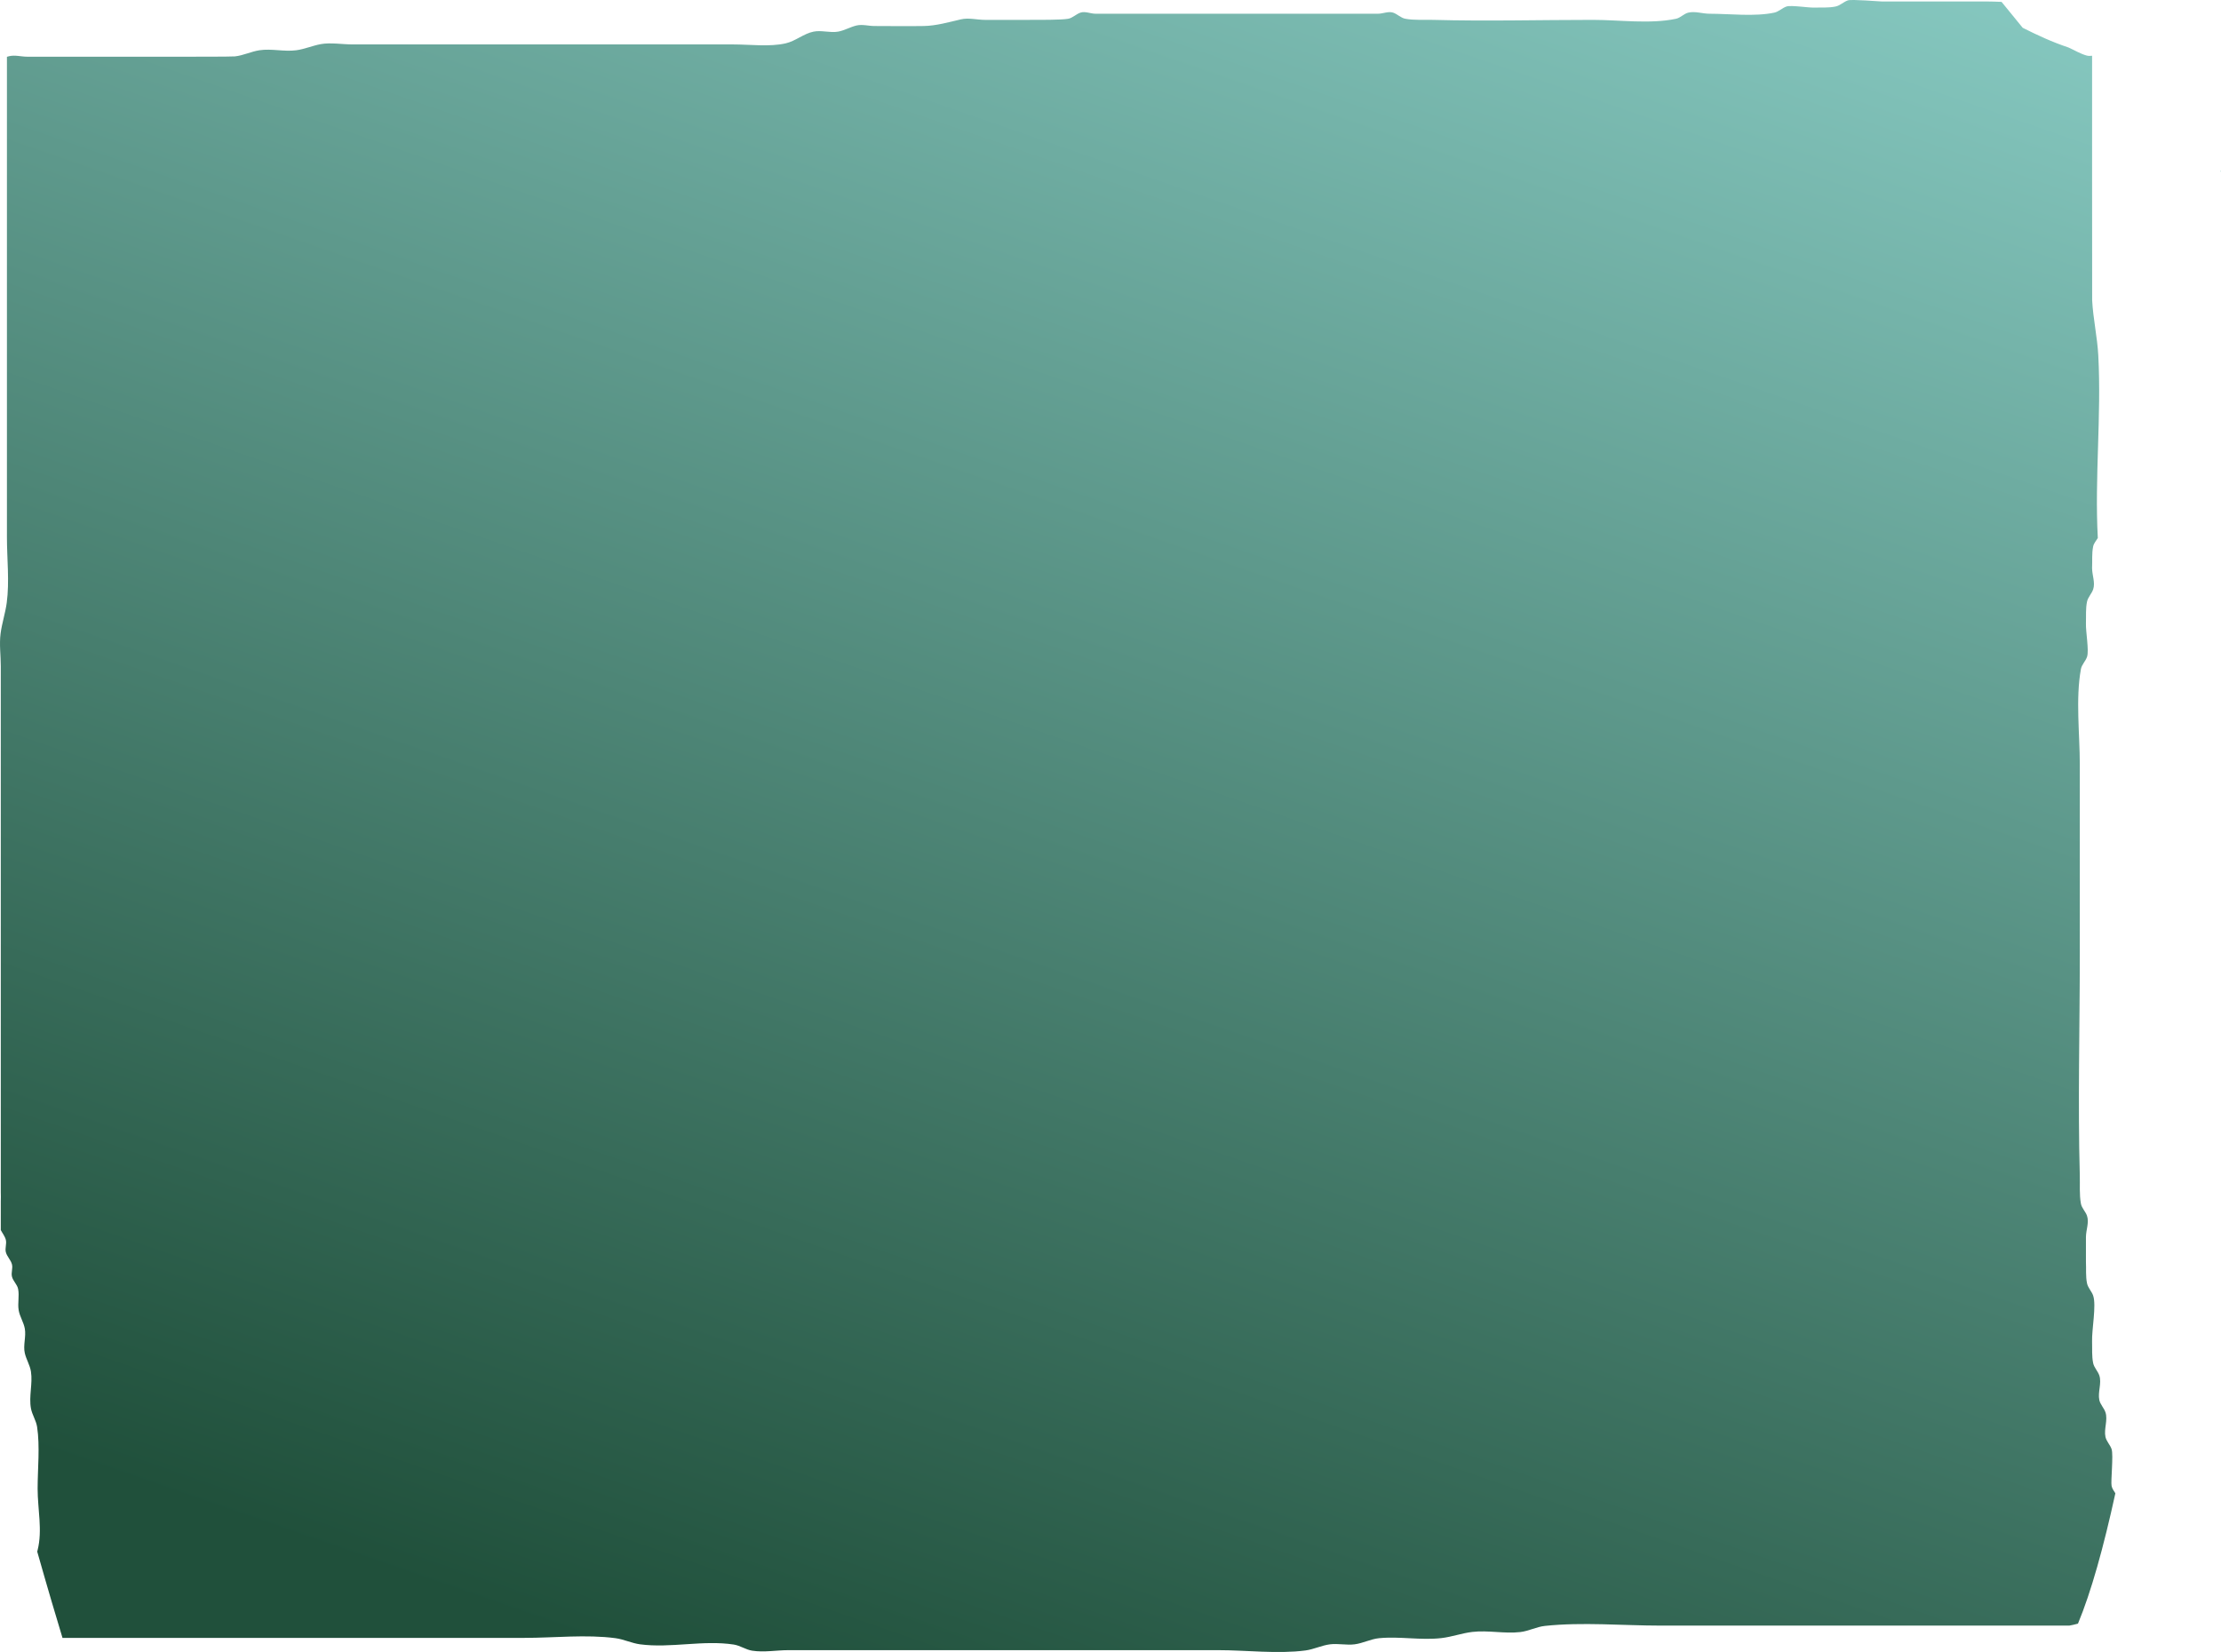 <svg version="1.1" xmlns="http://www.w3.org/2000/svg" xmlns:xlink="http://www.w3.org/1999/xlink" width="540.235" height="401.931" viewBox="0,0,540.235,401.931"><defs><linearGradient x1="148.764" y1="390.731" x2="310.047" y2="-72.776" gradientUnits="userSpaceOnUse" id="color-1"><stop offset="0" stop-color="#20503b"/><stop offset="1" stop-color="#85c7bf"/></linearGradient></defs><g transform="translate(19.012,17.397)"><g data-paper-data="{&quot;isPaintingLayer&quot;:true}" fill="url(#color-1)" fill-rule="nonzero" stroke="none" stroke-width="0" stroke-linecap="butt" stroke-linejoin="miter" stroke-miterlimit="10" stroke-dasharray="" stroke-dashoffset="0" style="mix-blend-mode: normal"><path d="M-9.959,360.112c0.034,-0.126 0.067,-0.252 0.099,-0.378c1.214,-4.828 0,-9.956 0,-14.934c0,-4.805 0.598,-10.311 -0.129,-15.043c-0.239,-1.556 -1.206,-2.932 -1.493,-4.48c-0.544,-2.937 0.454,-6.008 0,-8.961c-0.239,-1.556 -1.137,-2.947 -1.493,-4.48c-0.451,-1.939 0.351,-4.014 0,-5.974c-0.277,-1.55 -1.231,-2.928 -1.493,-4.48c-0.288,-1.702 0.2,-3.484 -0.138,-5.176c-0.218,-1.092 -1.223,-1.907 -1.493,-2.987c-0.241,-0.966 0.241,-2.021 0,-2.987c-0.27,-1.08 -1.223,-1.907 -1.493,-2.987c-0.241,-0.966 0.241,-2.021 0,-2.987c-0.215,-0.862 -0.814,-1.578 -1.226,-2.369c0,-1.929 0,-3.858 0,-5.788v0c0,-0.391 0,-0.783 0,-1.174c0.014,-0.752 0.04,-1.506 0,-2.253c0,-6.316 0,-12.632 0,-18.947c0,-28.376 0,-56.751 0,-85.127c0,-7.965 0,-15.93 0,-23.895c0,-2.658 -0.396,-5.34 -0.049,-7.975c0.332,-2.517 1.154,-4.952 1.493,-7.467c0.691,-5.126 0.049,-10.745 0.049,-15.92c0,-11.45 0,-22.9 0,-34.349c0,-27.523 0,-55.047 0,-82.57c0.186,-0.057 0.373,-0.109 0.563,-0.153c1.42,-0.33 2.914,0.129 4.372,0.129c3.485,0 6.969,0 10.454,0c8.463,0 16.926,0 25.389,0c2.12,0 13.802,0.017 14.663,-0.075c2.041,-0.218 3.945,-1.182 5.974,-1.493c2.952,-0.454 6,0.398 8.961,0c2.034,-0.273 3.955,-1.123 5.974,-1.493c2.332,-0.427 5.361,0.075 7.739,0.075c4.48,0 8.961,0 13.441,0c26.384,0 52.769,0 79.153,0c4.028,0 8.833,0.634 12.752,-0.268c2.386,-0.549 4.371,-2.366 6.772,-2.849c1.952,-0.393 4.014,0.351 5.974,0c1.55,-0.277 2.947,-1.137 4.48,-1.493c1.42,-0.33 2.914,0.129 4.372,0.129c3.98,0 7.968,0.068 11.948,0c3.071,-0.052 6.078,-0.927 9.069,-1.623c1.905,-0.443 3.91,0.129 5.865,0.129c3.485,0 6.969,0 10.454,0c2.574,0 8.064,0.039 9.765,-0.268c1.095,-0.198 1.931,-1.141 2.987,-1.493c1.166,-0.389 2.448,0.268 3.676,0.268c4.48,0 8.961,0 13.441,0c13.441,0 26.882,0 40.323,0c4.978,0 9.956,0 14.934,0c1.229,0 2.511,-0.656 3.676,-0.268c1.056,0.352 1.891,1.296 2.987,1.493c2.225,0.401 4.518,0.206 6.778,0.268c12.922,0.354 25.901,0 38.83,0c6.385,0 13.961,1.065 20.219,-0.268c1.089,-0.232 1.904,-1.237 2.987,-1.493c1.679,-0.398 3.444,0.268 5.17,0.268c4.884,0 10.958,0.75 15.739,-0.268c1.089,-0.232 1.931,-1.141 2.987,-1.493c1.103,-0.368 5.307,0.311 6.663,0.268c1.763,-0.057 3.559,0.1 5.284,-0.268c1.089,-0.232 1.931,-1.141 2.987,-1.493c0.903,-0.301 7.601,0.268 8.157,0.268c8.463,0 16.926,0 25.389,0c1.221,0 2.508,0.049 3.822,0.102l5.147,6.31c3.702,1.851 7.158,3.461 11.099,4.775c1.505,0.662 2.926,1.566 4.516,1.987c0.407,0.108 0.831,0.081 1.258,0.033c0,10.186 0,20.372 0,30.558c0,1.602 -0.004,28.55 0.015,28.929c0.235,4.502 1.254,8.939 1.493,13.441c0.783,14.743 -0.911,29.664 -0.117,44.411c-0.393,0.666 -0.965,1.275 -1.125,2.023c-0.367,1.725 -0.178,3.523 -0.268,5.284c0,1.726 0.813,3.533 0.268,5.17c-0.352,1.056 -1.262,1.898 -1.493,2.987c-0.367,1.725 -0.21,3.522 -0.268,5.284c-0.068,2.093 0.79,6.59 0.268,8.157c-0.352,1.056 -1.296,1.891 -1.493,2.987c-1.316,7.296 -0.268,15.786 -0.268,23.206c0,15.432 0,30.865 0,46.297c0,17.902 -0.49,35.87 0,53.764c0.062,2.26 -0.134,4.553 0.268,6.778c0.198,1.095 1.141,1.931 1.493,2.987c0.546,1.637 -0.268,3.444 -0.268,5.17c0,1.991 0,3.983 0,5.974c0.089,1.761 -0.1,3.559 0.268,5.284c0.232,1.089 1.141,1.931 1.493,2.987c0.804,2.412 -0.361,8.24 -0.268,11.144c0.057,1.763 -0.1,3.559 0.268,5.284c0.232,1.089 1.141,1.931 1.493,2.987c0.63,1.889 -0.415,4.026 0,5.974c0.232,1.089 1.141,1.931 1.493,2.987c0.63,1.889 -0.415,4.026 0,5.974c0.232,1.089 1.141,1.931 1.493,2.987c0.48,1.439 -0.24,7.833 0,8.961c0.139,0.653 0.55,1.21 0.915,1.784c-2.857,13.097 -5.885,23.999 -9.093,31.706c-0.745,0.199 -1.468,0.384 -2.109,0.482c-3.781,0 -7.562,0 -11.343,0c-29.371,0 -58.742,0 -88.113,0c-9.179,0 -18.98,-0.901 -28.104,0.075c-2.041,0.218 -3.935,1.257 -5.974,1.493c-3.878,0.45 -7.835,-0.488 -11.711,-0.026c-2.521,0.301 -4.946,1.201 -7.467,1.493c-5.023,0.583 -10.138,-0.462 -15.171,0.026c-2.043,0.198 -3.937,1.239 -5.974,1.493c-1.976,0.247 -3.998,-0.247 -5.974,0c-2.037,0.255 -3.939,1.224 -5.974,1.493c-6.688,0.884 -14.465,-0.075 -21.18,-0.075c-15.432,0 -30.865,0 -46.297,0c-14.934,0 -29.869,0 -44.803,0c-4.48,0 -8.961,0 -13.441,0c-2.951,0 -5.936,0.579 -8.852,0.129c-1.556,-0.24 -2.924,-1.254 -4.48,-1.493c-7.463,-1.146 -15.338,0.93 -22.782,-0.054c-2.035,-0.269 -3.94,-1.22 -5.974,-1.493c-7.105,-0.954 -14.953,-0.075 -22.13,-0.075c-37.336,0 -74.672,0 -112.009,0c0,0 -0.137,0 -0.378,0.016c-1.407,-4.629 -3.542,-11.795 -6.149,-21z"/><path d="M521.222,24.321c-0.043,0.023 -0.085,0.046 -0.127,0.071c0.043,-0.119 0.086,-0.237 0.127,-0.357c0,0.095 0,0.191 0,0.286z"/></g></g></svg>